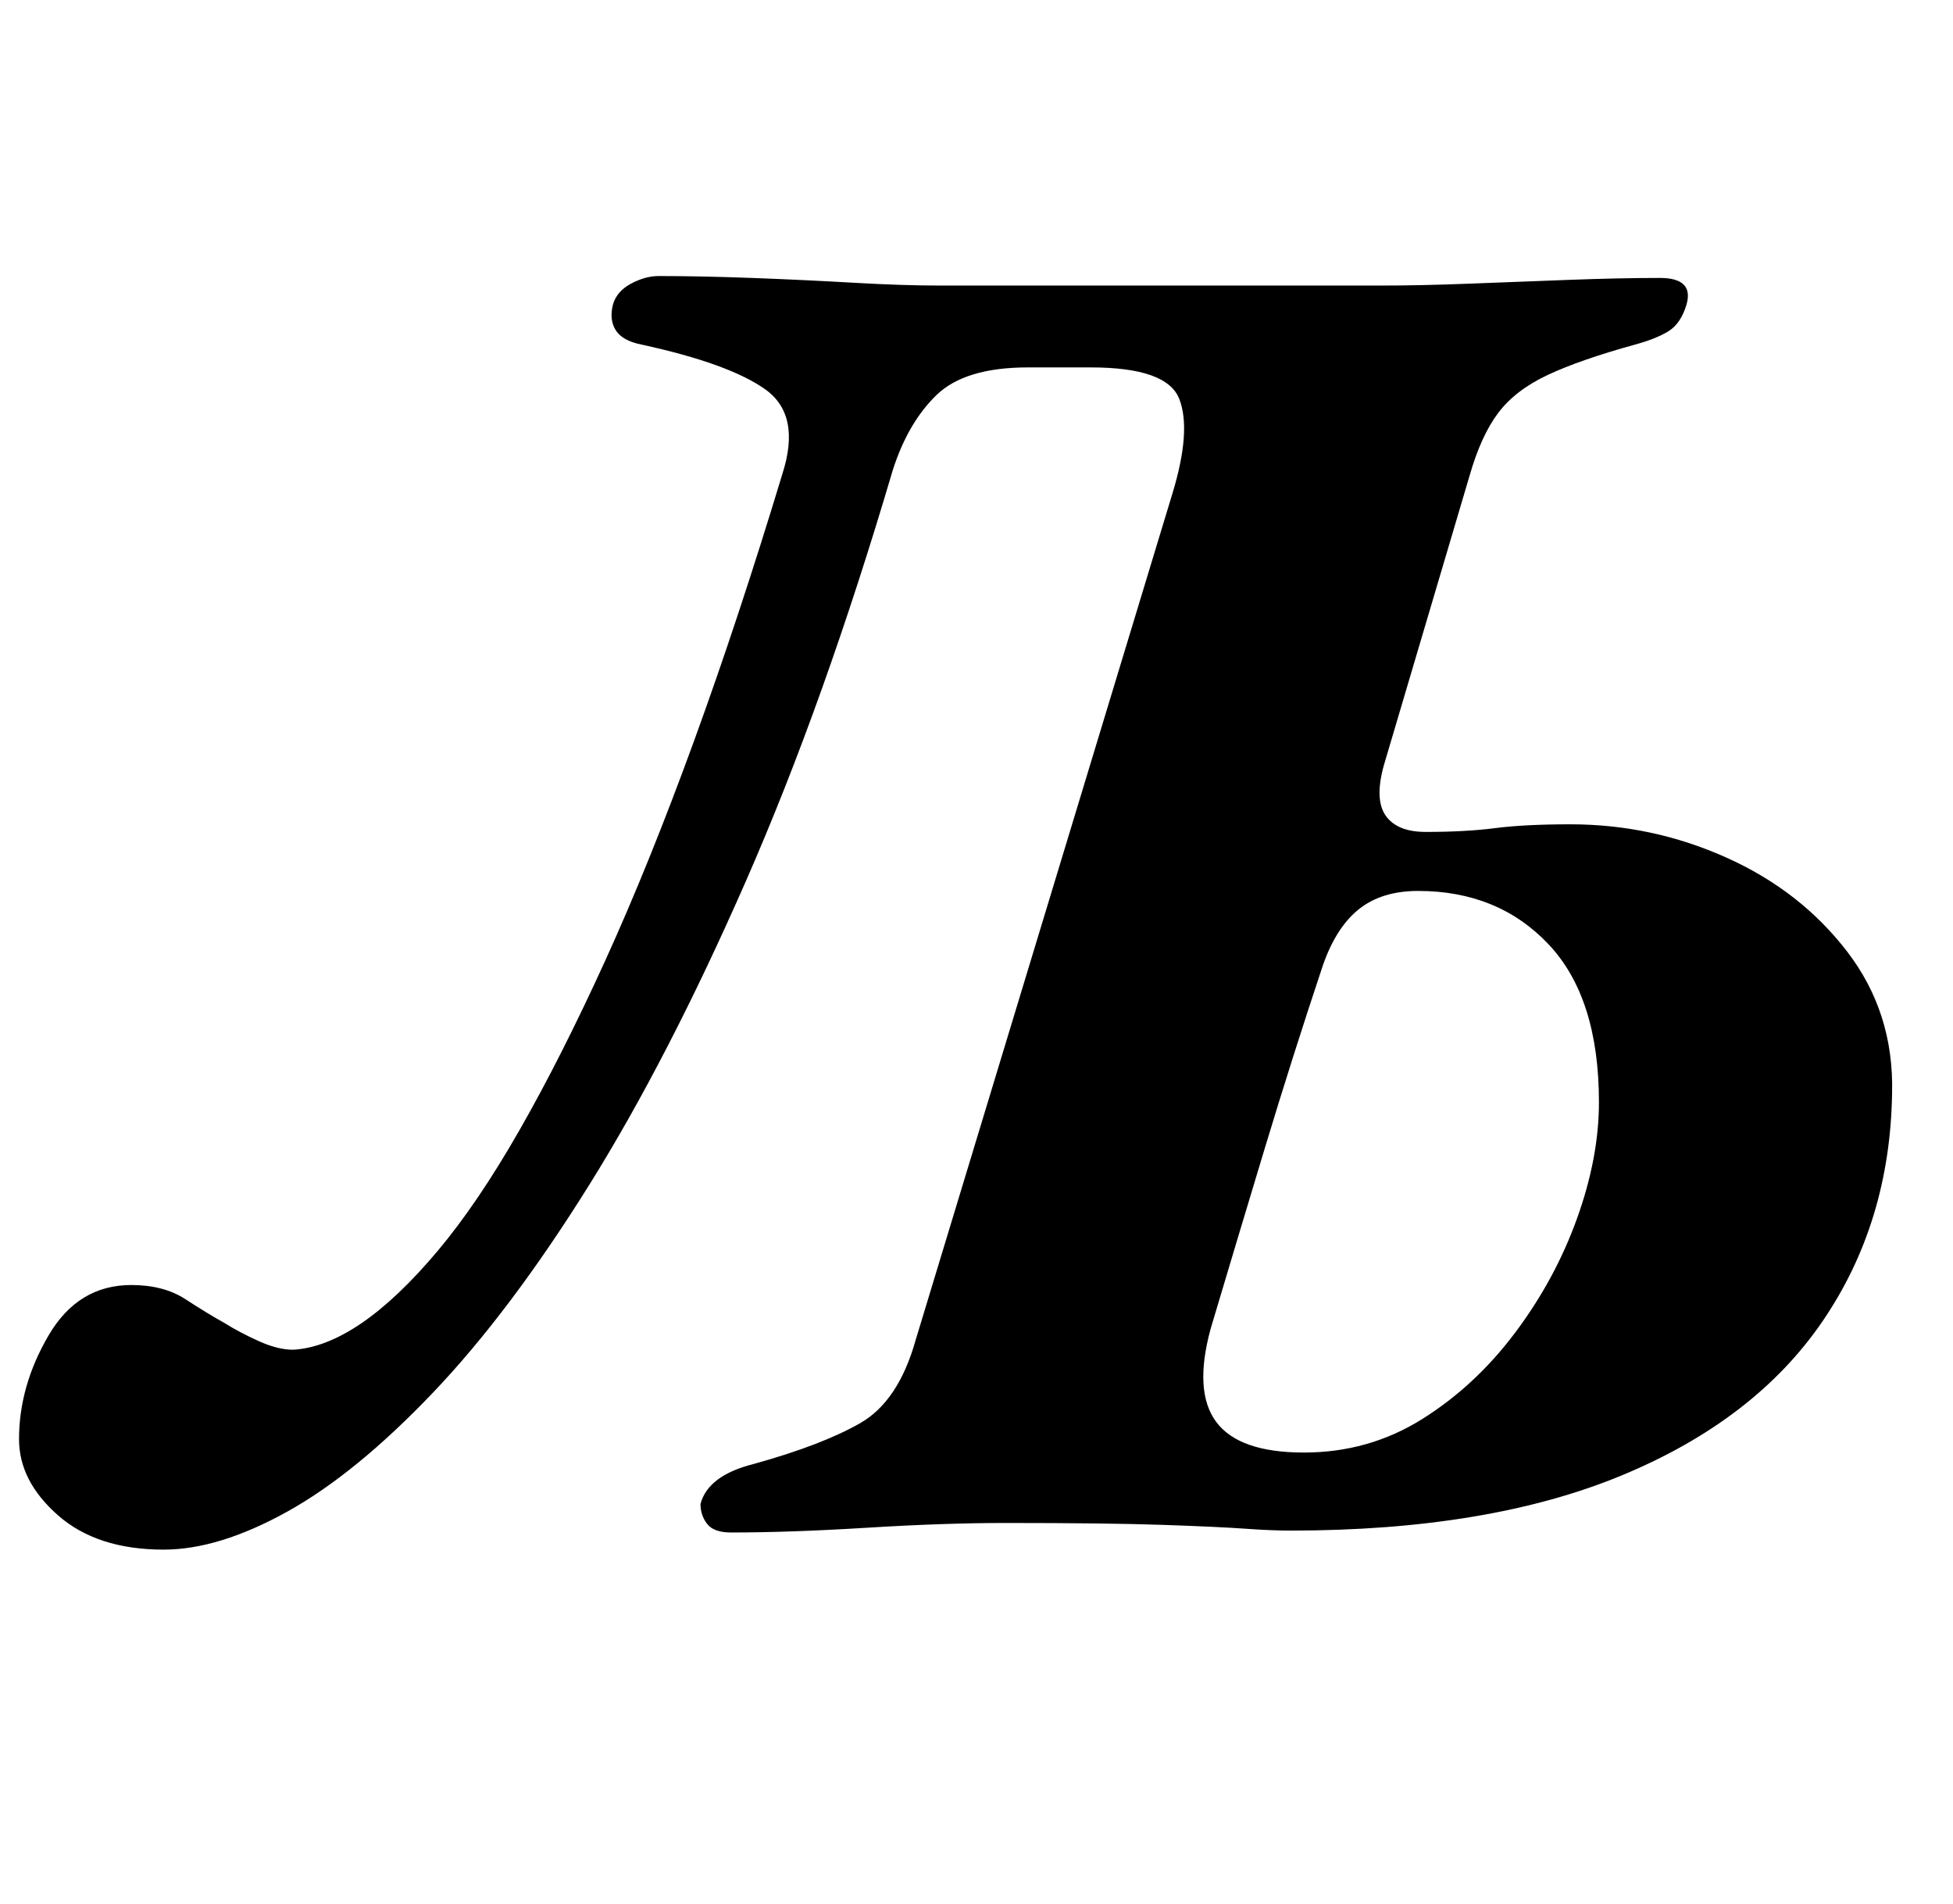 <?xml version="1.0" standalone="no"?>
<!DOCTYPE svg PUBLIC "-//W3C//DTD SVG 1.1//EN" "http://www.w3.org/Graphics/SVG/1.1/DTD/svg11.dtd" >
<svg xmlns="http://www.w3.org/2000/svg" xmlns:xlink="http://www.w3.org/1999/xlink" version="1.1" viewBox="-53 0 1026 1000">
  <g transform="matrix(1 0 0 -1 0 800)">
   <path fill="currentColor"
d="M33 -14q-35 0 -55.5 18t-20.5 40q0 28 15.5 54.5t43.5 26.5q17 0 28.5 -7.5t20.5 -12.5q8 -5 18 -9.5t18 -4.5q17 1 36 14t40 38t43 63.5t45 89t46.5 115t46.5 140.5q10 31 -9 44.5t-65 23.5q-10 2 -13.5 7.5t-1.5 13.5q2 7 9.5 11t14.5 4q22 0 49 -1t53 -2.5t46 -1.5
h232q20 0 46 1t52.5 2t47.5 1q18 0 14 -14q-3 -10 -9.5 -14t-17.5 -7q-29 -8 -46 -16t-26 -20t-15 -33l-45 -152q-5 -18 1 -26.5t21 -8.5q21 0 36.5 2t39.5 2q43 0 82 -17.5t63.5 -49.5t23.5 -74q-1 -68 -36.5 -120t-105.5 -81t-174 -29q-10 0 -24 1t-43 2t-83 1
q-32 0 -72.5 -2.5t-71.5 -2.5q-9 0 -12.5 4.5t-3.5 10.5q4 15 28 21q36 10 56 21.5t29 43.5l135 445q10 33 3.5 49.5t-46.5 16.5h-33q-33 0 -48 -14.5t-23 -39.5q-36 -122 -77 -215.5t-82.5 -160t-82 -109t-76.5 -62.5t-65 -20zM632 37q34 0 62 17.5t49 45.5t32.5 60
t11.5 61q0 55 -26.5 83t-68.5 28q-19 0 -31 -9.5t-19 -29.5q-16 -48 -30.5 -96t-28.5 -95q-9 -33 3 -49t46 -16z" />
  </g>

</svg>
